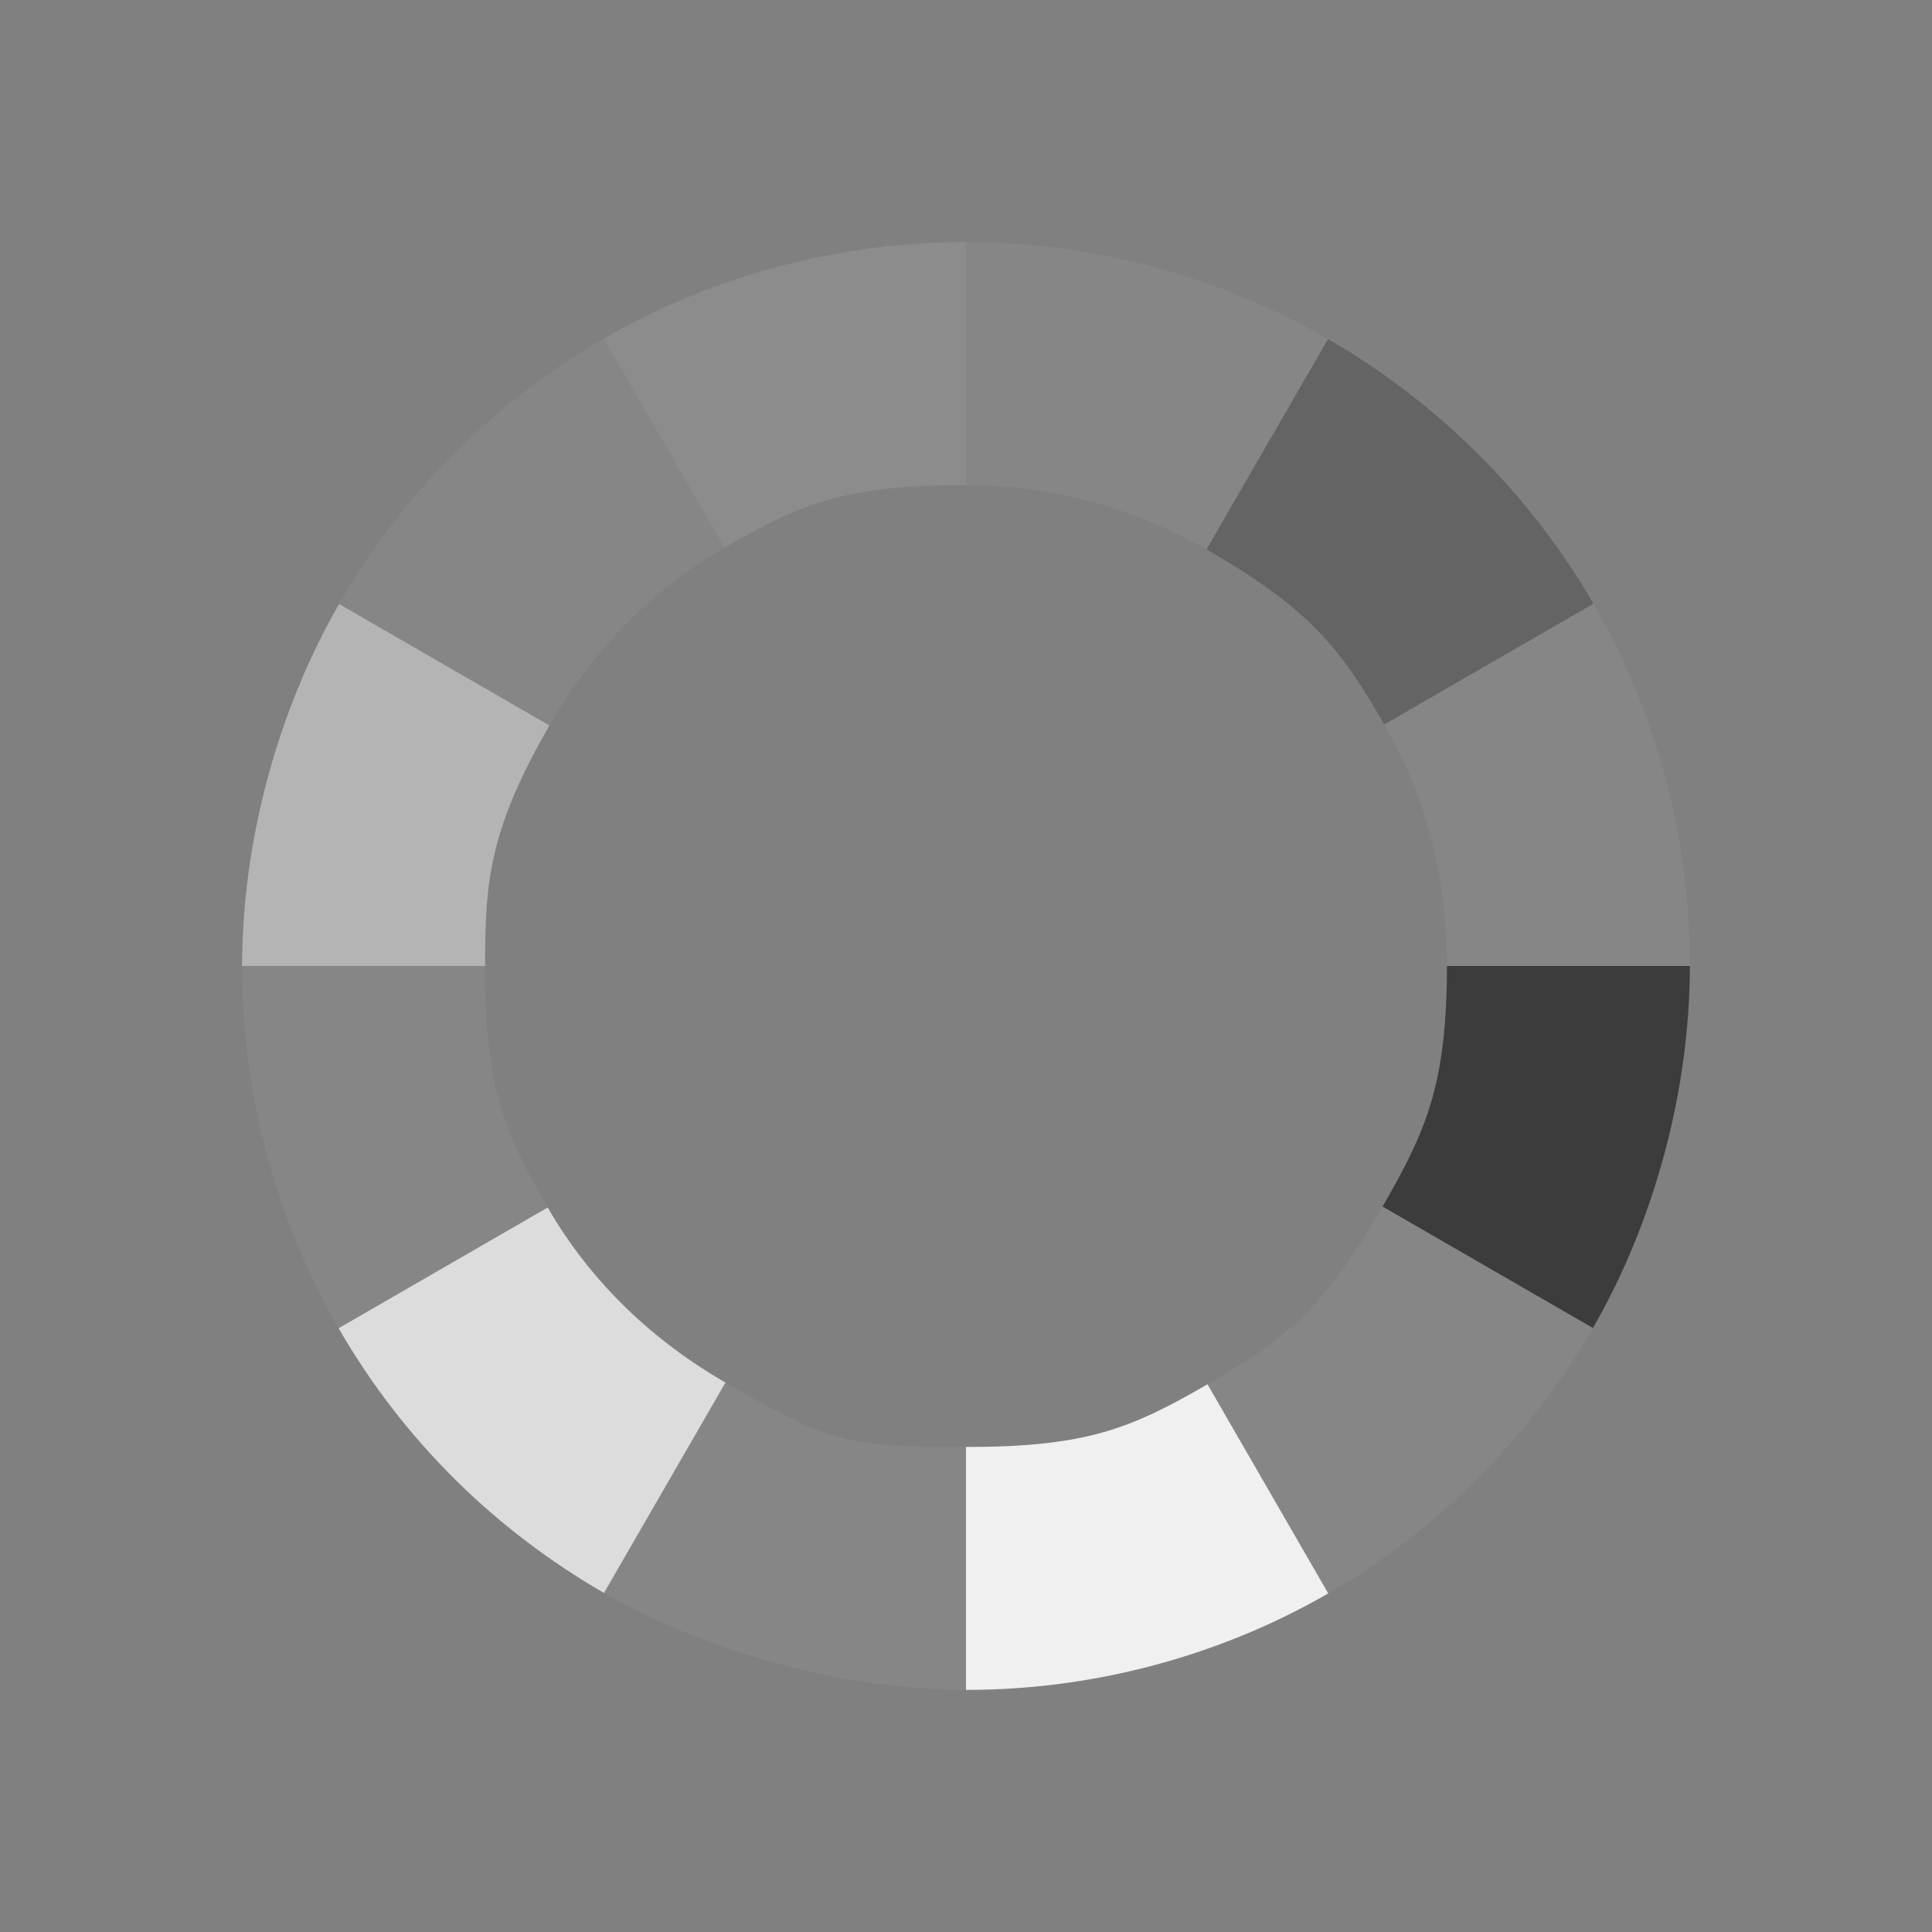 <?xml version="1.0" encoding="utf-8"?>
<!-- Generator: Adobe Illustrator 17.0.2, SVG Export Plug-In . SVG Version: 6.00 Build 0)  -->
<!DOCTYPE svg PUBLIC "-//W3C//DTD SVG 1.1//EN" "http://www.w3.org/Graphics/SVG/1.1/DTD/svg11.dtd">
<svg version="1.1" id="图层_1" xmlns="http://www.w3.org/2000/svg" xmlns:xlink="http://www.w3.org/1999/xlink" x="0px" y="0px"
	 width="16px" height="16px" viewBox="0 0 16 16" enable-background="new 0 0 16 16" xml:space="preserve">
<rect x="0" y="0" width="16" height="16" fill="#808080" stroke="none"/>
<g>
	<path opacity="0.2" fill="#A0A0A0" d="M9.992,4.55l1.006-1.742C10.086,2.283,9.052,2.006,8,2.005l0,2.012
		C8.701,4.017,9.384,4.201,9.992,4.55z"/>
	<path fill="#8C8C8C" d="M8,4.017V2.005C7,2.004,5.947,2.257,5,2.804l1,1.732C6.631,4.171,7,4.016,8,4.017z"/>
	<path opacity="0.2" fill="#A0A0A0" d="M6,4.536L5,2.804C4.053,3.35,3.317,4.119,2.808,5.002L4.55,6.008
		C4.89,5.419,5.369,4.9,6,4.536z"/>
	<path fill="#646464" d="M11.464,6l1.732-1c-0.547-0.947-1.332-1.693-2.198-2.192L9.992,4.55C10.858,5.05,11.1,5.369,11.464,6z"/>
	<path opacity="0.2" fill="#A0A0A0" d="M4.536,10c-0.364-0.631-0.52-1-0.519-2H2.005c-0.001,1,0.253,2.053,0.799,3L4.536,10z"/>
	<path fill="#B4B4B4" d="M4.55,6.008L2.808,5.002C2.309,5.869,2.006,6.948,2.005,8l2.012,0C4.017,7.299,4.051,6.875,4.55,6.008z"/>
	<path opacity="0.2" fill="#A0A0A0" d="M11.983,8l2.012,0c0.001-1.02-0.253-2.053-0.799-3l-1.732,1
		C11.829,6.631,11.984,7.32,11.983,8z"/>
	<path opacity="0.2" fill="#A0A0A0" d="M6.008,11.45l-1.006,1.742C5.869,13.691,7,13.994,8,13.995v-2.012
		C7,11.983,6.875,11.949,6.008,11.45z"/>
	<path fill="#DCDCDC" d="M4.536,10l-1.732,1c0.547,0.947,1.315,1.683,2.198,2.192l1.006-1.742C5.419,11.11,4.9,10.631,4.536,10z"/>
	<path fill="#F0F0F0" d="M8,11.983v2.012c1,0.001,2.053-0.253,3-0.799l-1-1.732C9.369,11.829,9,11.984,8,11.983z"/>
	<path opacity="0.2" fill="#A0A0A0" d="M10,11.464l1,1.732c0.947-0.547,1.693-1.332,2.192-2.198L11.45,9.992
		C10.95,10.858,10.631,11.1,10,11.464z"/>
	<path fill="#3C3C3C" d="M11.45,9.992l1.742,1.006C13.717,10.086,13.994,9,13.995,8h-2.012C11.983,9,11.799,9.384,11.45,9.992z"/>
</g>
</svg>
